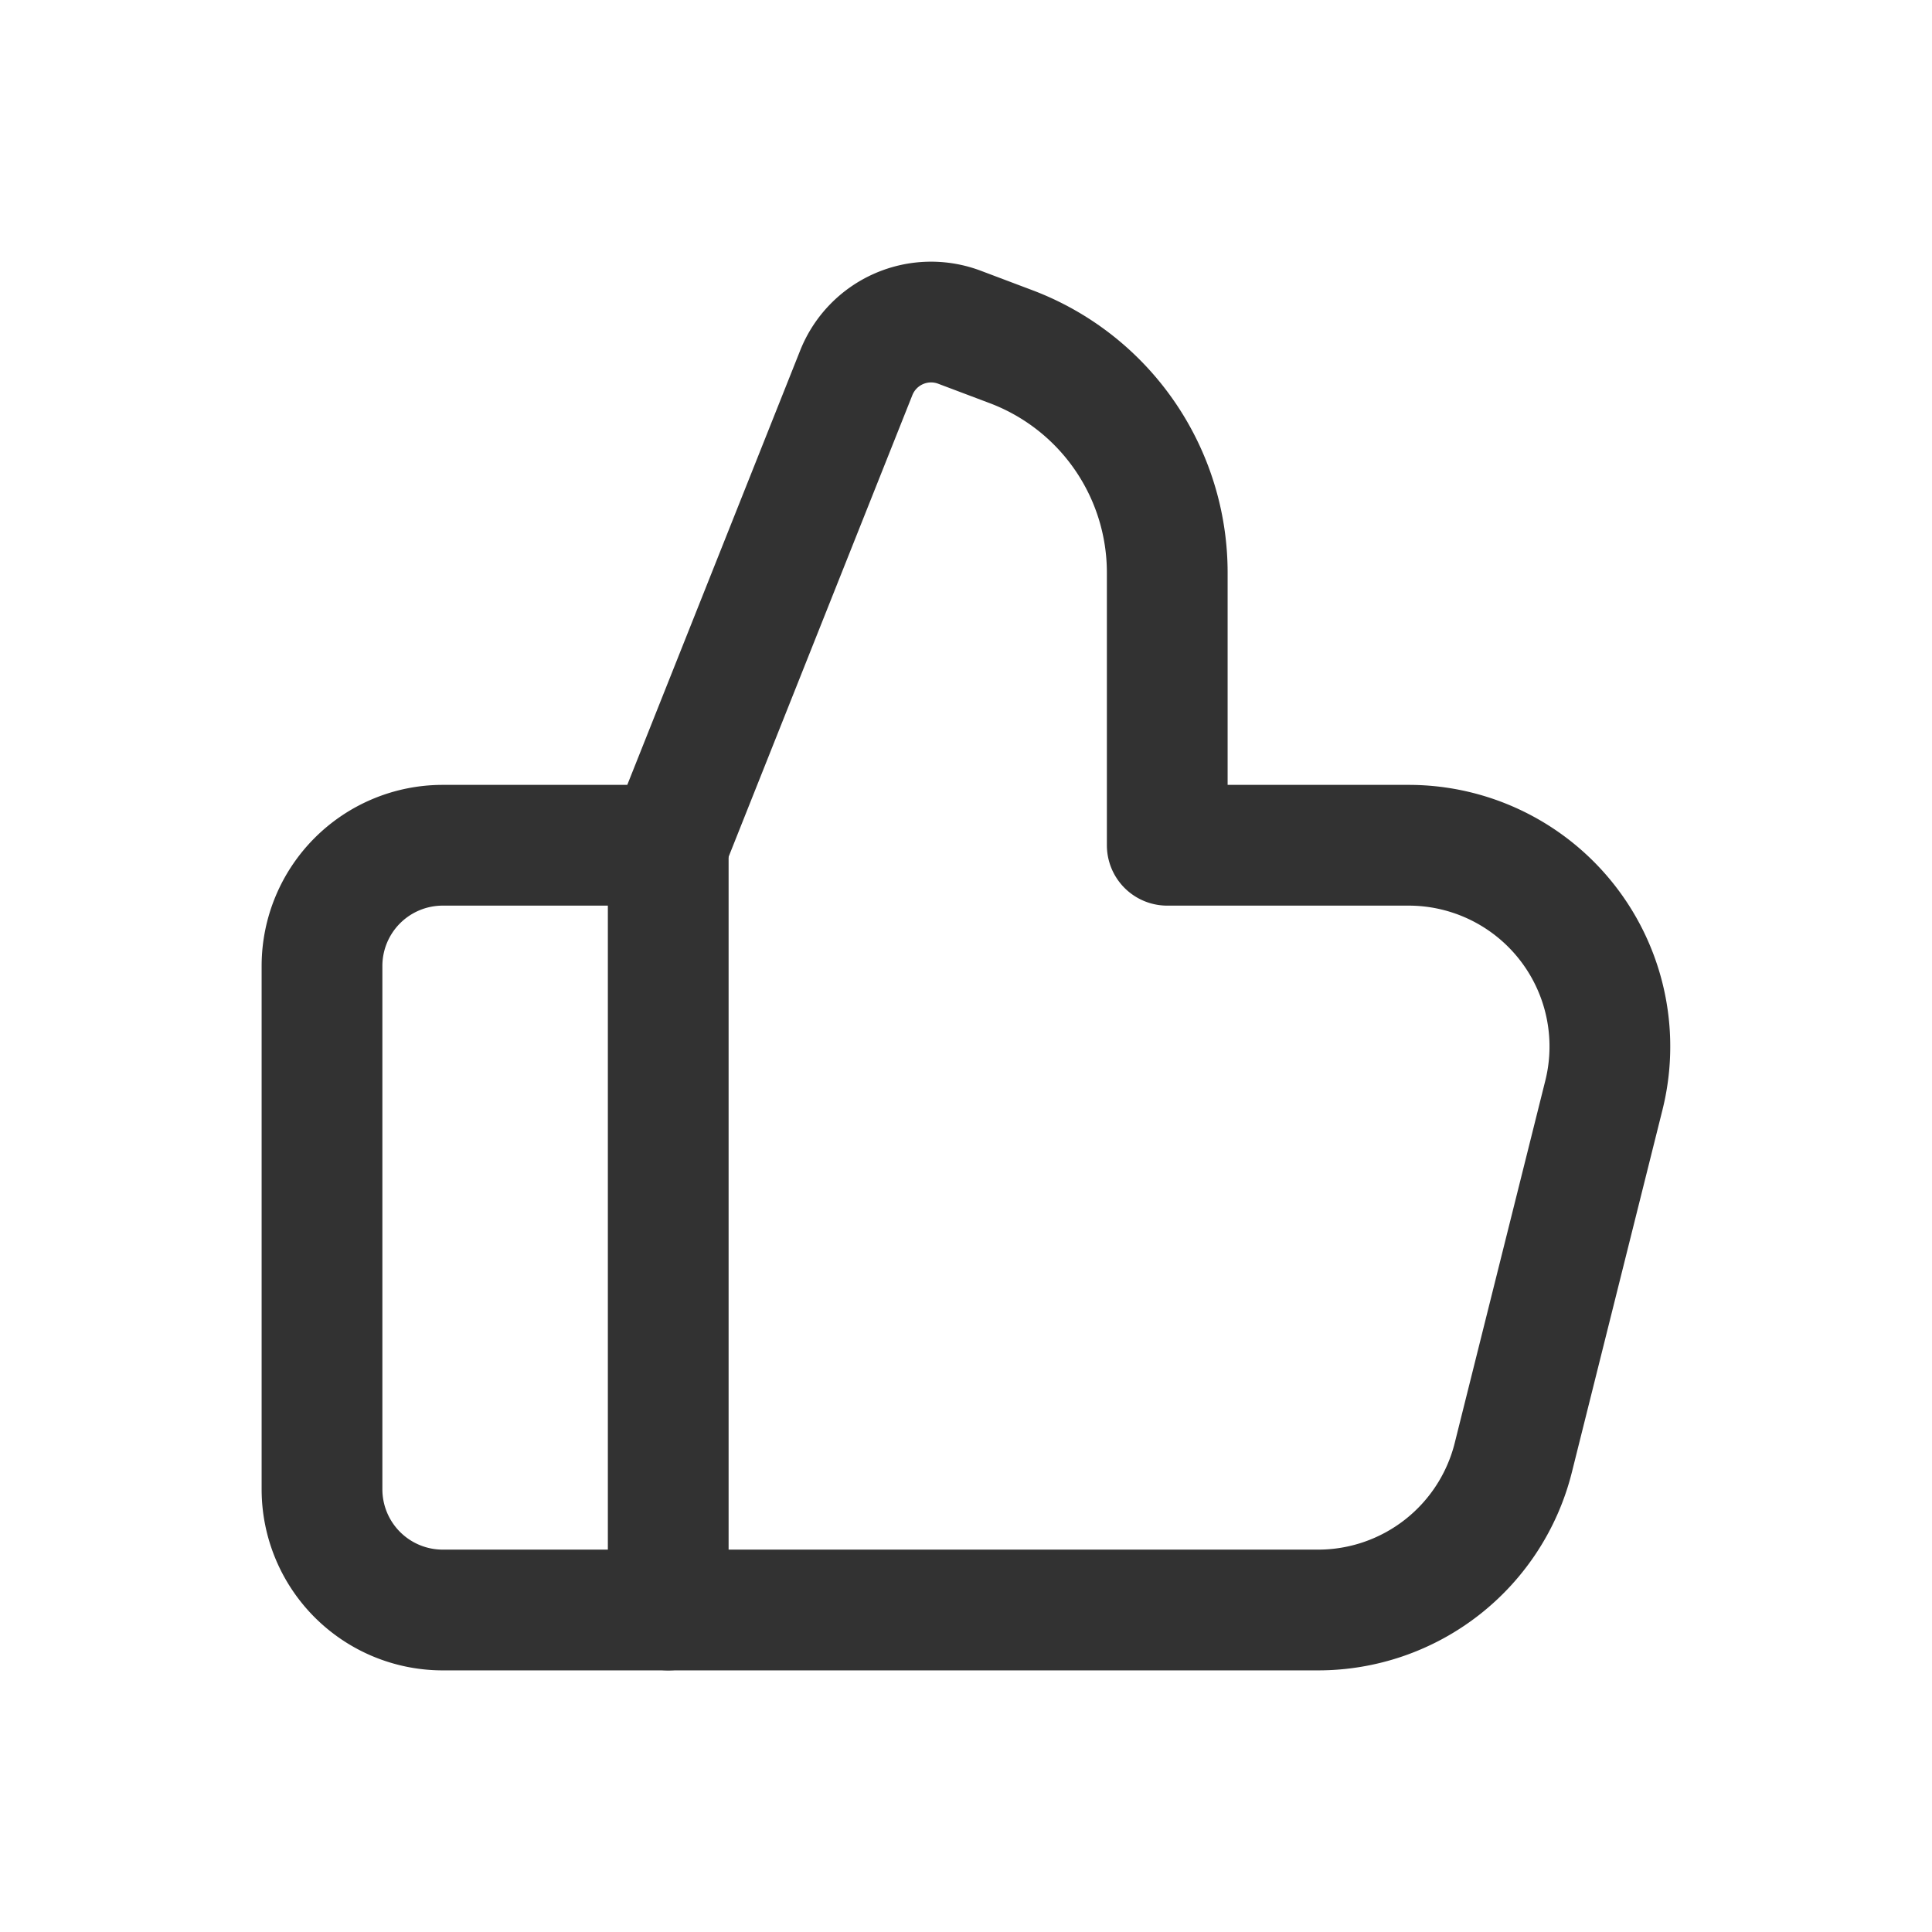 <svg id="Layer_3" data-name="Layer 3" xmlns="http://www.w3.org/2000/svg" viewBox="0 0 24 24"><rect width="24" height="24" fill="none"/><line x1="8.301" y1="10.5" x2="8.301" y2="20" fill="none" stroke="#323232" stroke-linecap="round" stroke-linejoin="round" stroke-width="1.5"/><path d="M8.301,10.5,10.637,4.631a1,1,0,0,1,1.282-.566l.639.241A3,3,0,0,1,14.5,7.113V10.5h2.999a2.5,2.5,0,0,1,2.425,3.106l-1.125,4.5A2.5,2.5,0,0,1,16.374,20H5.5A1.5,1.5,0,0,1,4,18.5V12a1.5,1.5,0,0,1,1.5-1.5Z" fill="none" stroke="#323232" stroke-linecap="round" stroke-linejoin="round" stroke-width="1.5"/></svg>
